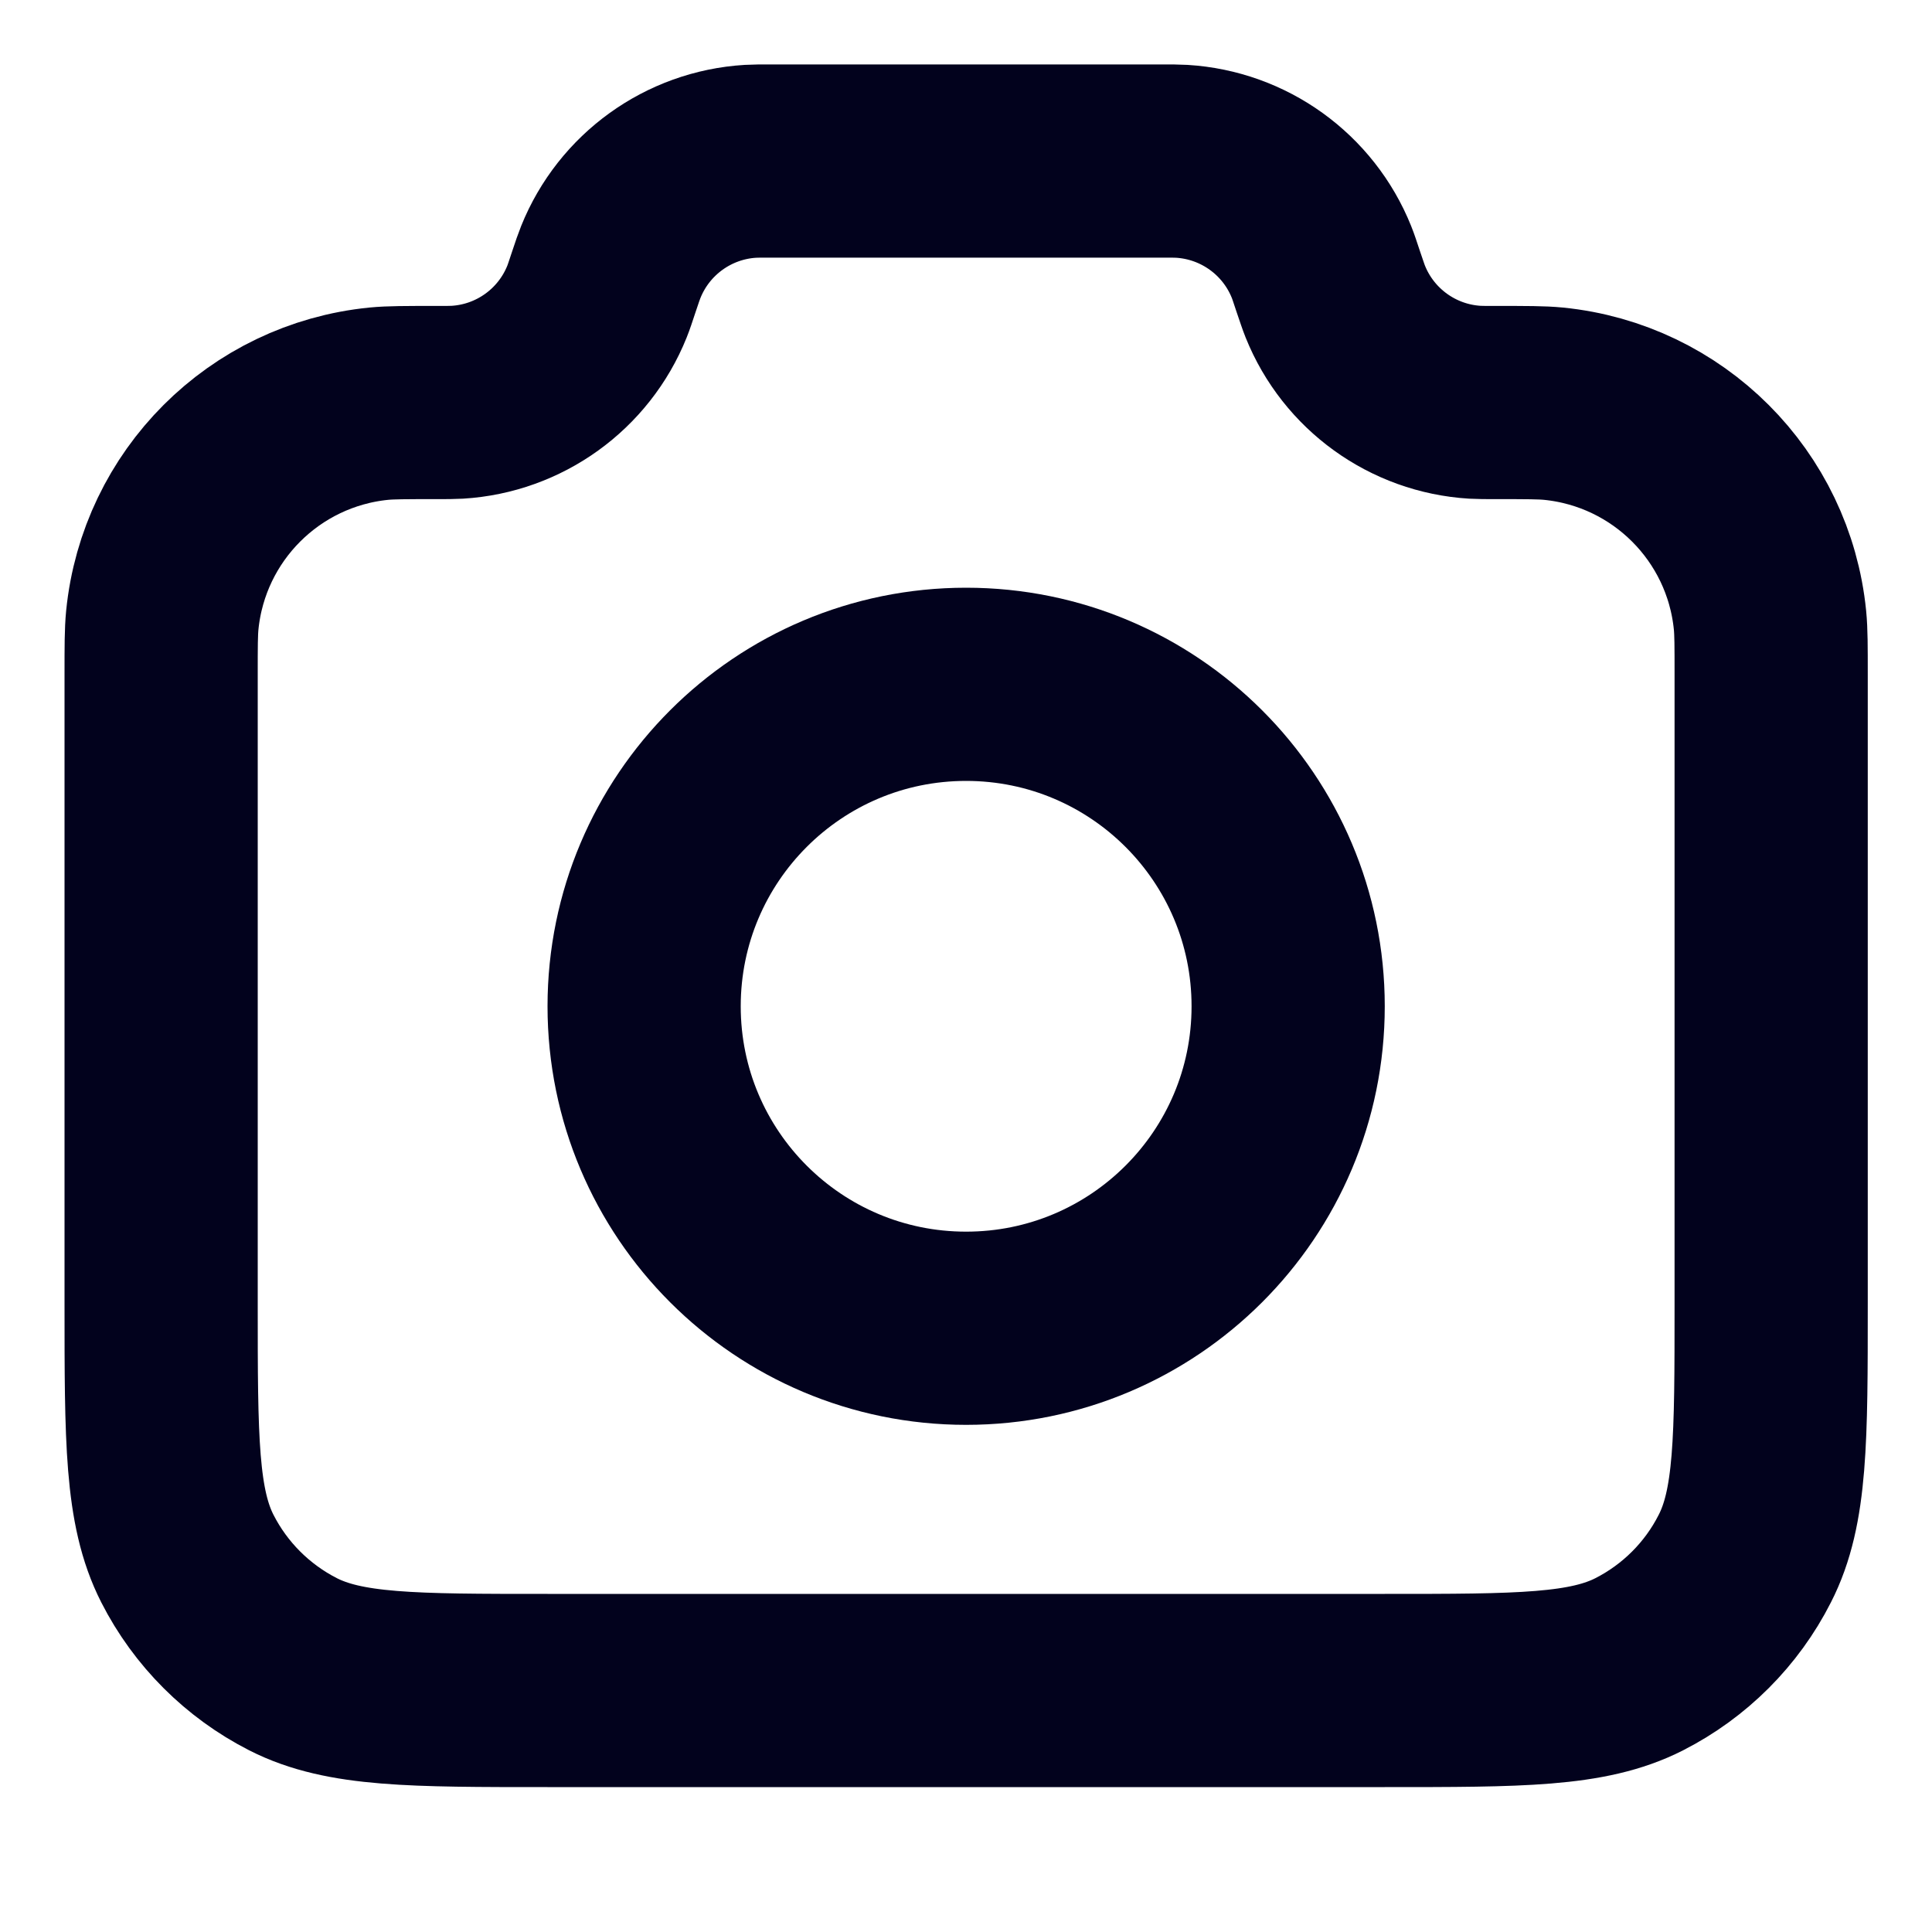 <svg width="20" height="20" viewBox="0 0 20 20" fill="none" xmlns="http://www.w3.org/2000/svg">
<path d="M1.668 6.981C1.668 6.689 1.668 6.543 1.68 6.42C1.798 5.235 2.736 4.297 3.921 4.179C4.044 4.167 4.198 4.167 4.506 4.167C4.625 4.167 4.684 4.167 4.734 4.164C5.377 4.125 5.94 3.719 6.18 3.122C6.199 3.075 6.216 3.022 6.251 2.917C6.286 2.812 6.304 2.759 6.323 2.712C6.563 2.115 7.126 1.709 7.768 1.67C7.819 1.667 7.874 1.667 7.986 1.667H12.017C12.128 1.667 12.184 1.667 12.234 1.67C12.877 1.709 13.44 2.115 13.68 2.712C13.699 2.759 13.716 2.812 13.751 2.917C13.787 3.022 13.804 3.075 13.823 3.122C14.063 3.719 14.626 4.125 15.268 4.164C15.319 4.167 15.378 4.167 15.497 4.167C15.804 4.167 15.958 4.167 16.081 4.179C17.267 4.297 18.205 5.235 18.323 6.42C18.335 6.543 18.335 6.689 18.335 6.981V13.5C18.335 14.9 18.335 15.601 18.062 16.135C17.823 16.606 17.44 16.988 16.97 17.228C16.435 17.5 15.735 17.5 14.335 17.5H5.668C4.268 17.5 3.568 17.5 3.033 17.228C2.563 16.988 2.18 16.606 1.94 16.135C1.668 15.601 1.668 14.9 1.668 13.5V6.981Z" stroke="#02021D" stroke-width="2" stroke-linecap="round" stroke-linejoin="round"/>
<path d="M10.001 13.75C11.842 13.75 13.335 12.258 13.335 10.417C13.335 8.576 11.842 7.084 10.001 7.084C8.16 7.084 6.668 8.576 6.668 10.417C6.668 12.258 8.16 13.75 10.001 13.75Z" stroke="#02021D" stroke-width="2" stroke-linecap="round" stroke-linejoin="round"/>
</svg>
